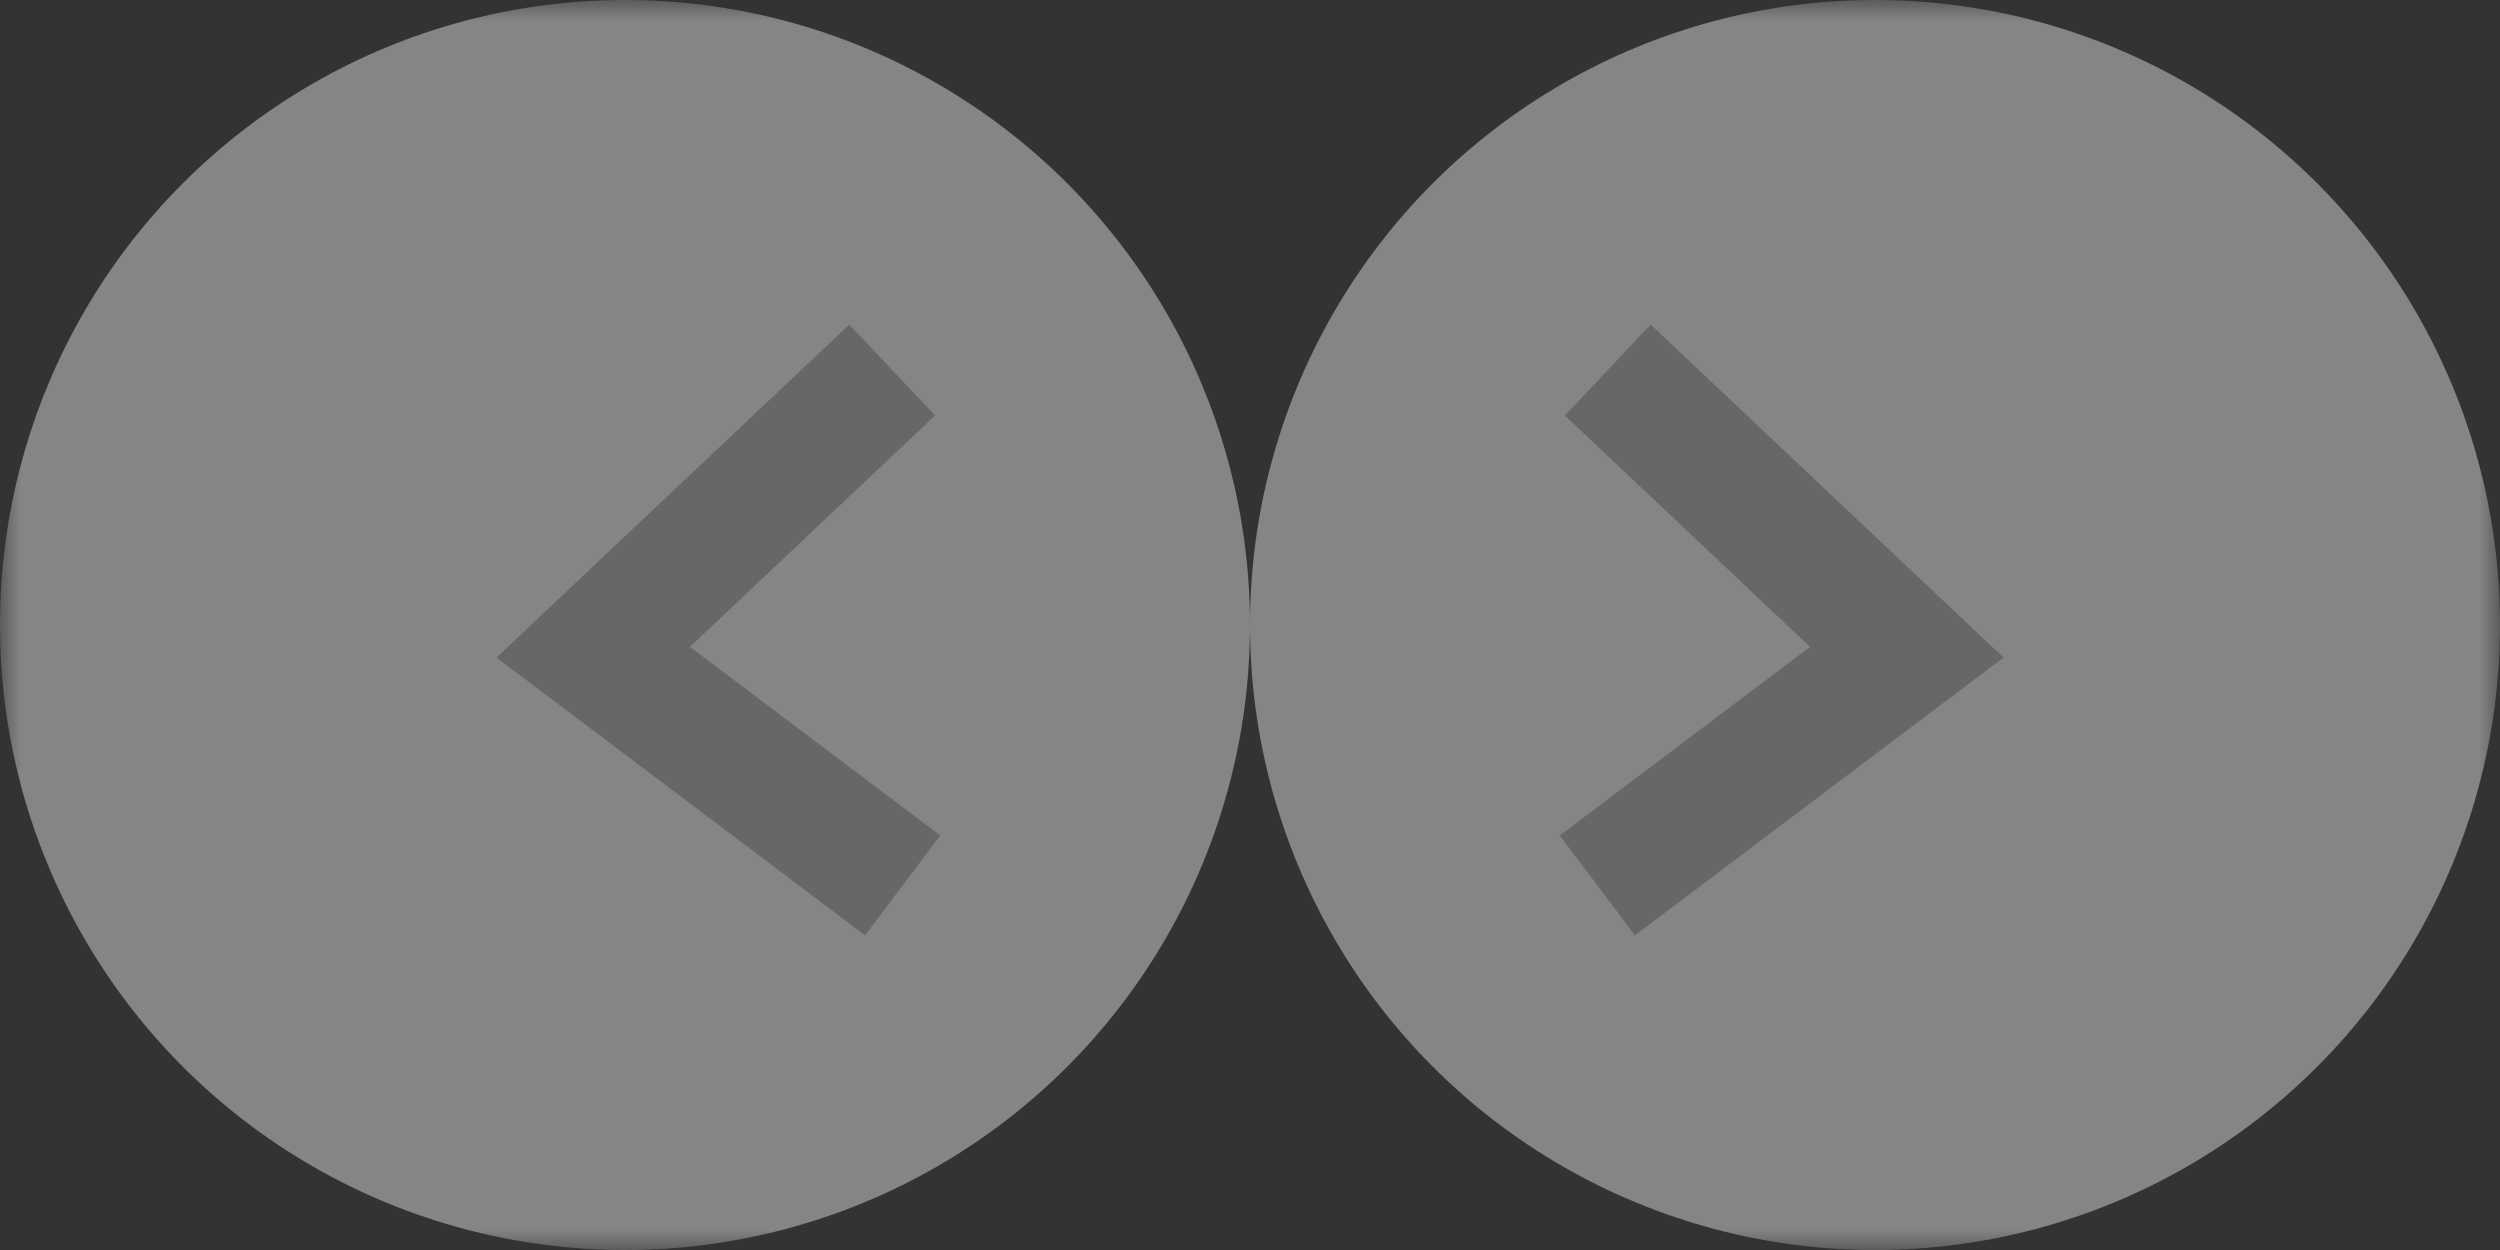 <?xml version="1.0" encoding="UTF-8" standalone="no"?>
<svg width="60px" height="30px" viewBox="0 0 60 30" version="1.1" xmlns="http://www.w3.org/2000/svg" xmlns:xlink="http://www.w3.org/1999/xlink">
    <rect x="0" y="0" width="60" height="30" fill="#333333" stroke="none"/>
    <!-- Generator: Sketch 42 (36781) - http://www.bohemiancoding.com/sketch -->
    <title>arrows</title>
    <desc>Created with Sketch.</desc>
    <defs>
        <rect id="path-1" x="456" y="137" width="60" height="30"></rect>
    </defs>
    <g id="Welcome" stroke="none" stroke-width="1" fill="none" fill-rule="evenodd">
        <g id="Tablet-Portrait" transform="translate(-456, -137)">
            <mask id="mask-2" fill="white">
                <use xlink:href="#path-1"></use>
            </mask>
            <g id="Mask"></g>
            <g id="next" opacity="0.5" mask="url(#mask-2)">
                <g transform="translate(486, 137)">
                    <circle id="Oval" stroke="none" fill="#FFFFFF" fill-rule="evenodd" opacity="0.8" cx="15" cy="15" r="15"></circle>
                    <polyline id="Path-2" stroke="#9B9B9B" stroke-width="3" fill="none" points="8.587 8.881 15.763 15.653 8.336 21.25"></polyline>
                </g>
            </g>
            <g id="next" opacity="0.5" mask="url(#mask-2)">
                <g transform="translate(471, 152) scale(-1, 1) translate(-471, -152) translate(456, 137)">
                    <circle id="Oval" stroke="none" fill="#FFFFFF" fill-rule="evenodd" opacity="0.8" cx="15" cy="15" r="15"></circle>
                    <polyline id="Path-2" stroke="#9B9B9B" stroke-width="3" fill="none" points="8.587 8.881 15.763 15.653 8.336 21.25"></polyline>
                </g>
            </g>
        </g>
    </g>
</svg>